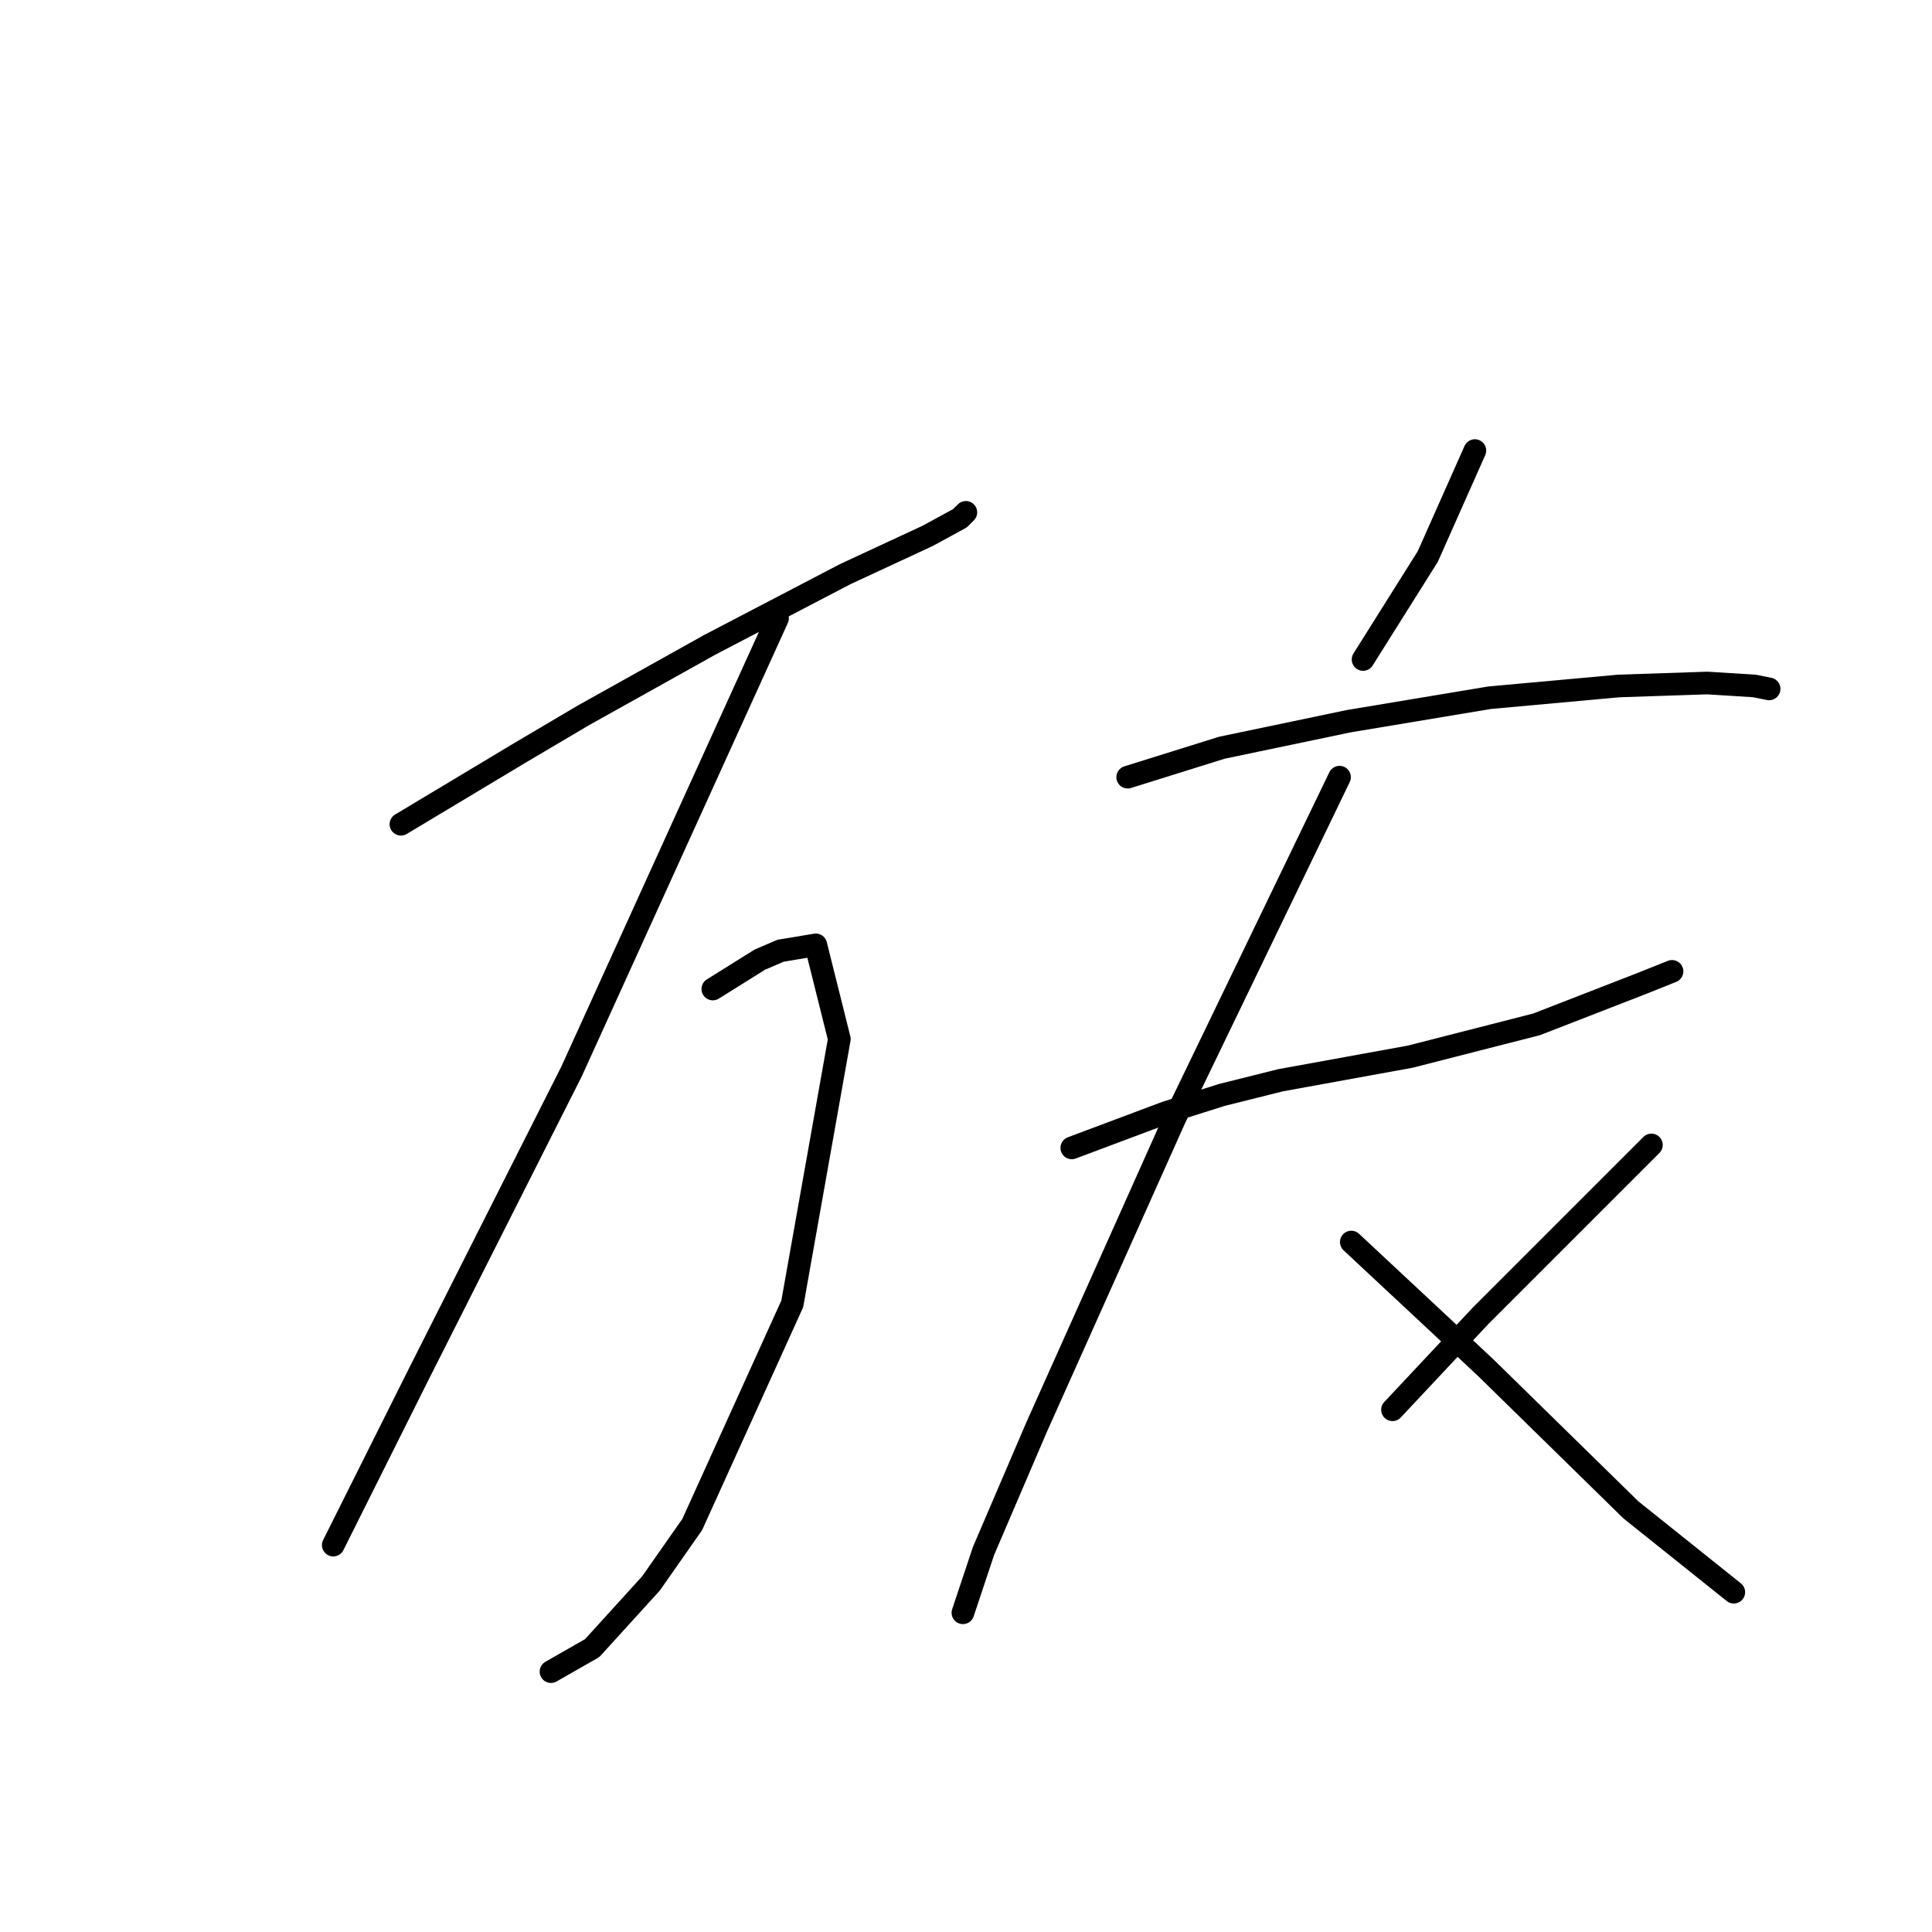 <?xml version="1.0" standalone="no"?>
    <svg width="256" height="256" xmlns="http://www.w3.org/2000/svg" version="1.1">
    <polyline stroke="black" stroke-width="3" stroke-linecap="round" fill="transparent" stroke-linejoin="round" points="53.126 109.217 60.923 104.538 68.72 99.86 77.298 94.791 94.062 85.434 111.996 76.077 122.913 71.009 127.201 68.67 127.981 67.89 127.981 67.89 " />
        <polyline stroke="black" stroke-width="3" stroke-linecap="round" fill="transparent" stroke-linejoin="round" points="103.029 81.926 89.384 111.946 75.738 141.966 55.465 182.123 50.786 191.48 44.158 204.735 44.158 204.735 " />
        <polyline stroke="black" stroke-width="3" stroke-linecap="round" fill="transparent" stroke-linejoin="round" points="94.452 131.049 97.571 129.1 100.69 127.151 103.419 125.981 108.098 125.201 111.217 137.677 104.979 172.766 91.723 202.006 86.265 209.804 78.467 218.381 73.009 221.5 73.009 221.5 " />
        <polyline stroke="black" stroke-width="3" stroke-linecap="round" fill="transparent" stroke-linejoin="round" points="195.429 59.703 192.31 66.72 189.191 73.738 180.614 87.384 180.614 87.384 " />
        <polyline stroke="black" stroke-width="3" stroke-linecap="round" fill="transparent" stroke-linejoin="round" points="149.424 102.979 155.662 101.029 161.9 99.08 178.665 95.571 197.378 92.452 214.533 90.893 226.229 90.503 232.467 90.893 234.416 91.282 234.416 91.282 " />
        <polyline stroke="black" stroke-width="3" stroke-linecap="round" fill="transparent" stroke-linejoin="round" points="142.017 152.103 148.254 149.763 154.492 147.424 161.9 145.085 169.698 143.136 186.852 140.017 203.616 135.728 217.652 130.27 221.551 128.71 221.551 128.71 " />
        <polyline stroke="black" stroke-width="3" stroke-linecap="round" fill="transparent" stroke-linejoin="round" points="177.495 102.979 166.579 125.591 155.662 148.204 149.034 163.019 137.338 189.141 130.32 205.515 127.591 213.702 127.591 213.702 " />
        <polyline stroke="black" stroke-width="3" stroke-linecap="round" fill="transparent" stroke-linejoin="round" points="179.054 164.578 184.903 170.037 190.751 175.495 196.989 181.343 216.092 200.057 229.738 210.973 229.738 210.973 " />
        <polyline stroke="black" stroke-width="3" stroke-linecap="round" fill="transparent" stroke-linejoin="round" points="218.821 151.713 207.515 163.019 196.209 174.325 184.513 186.801 184.513 186.801 " />
        </svg>